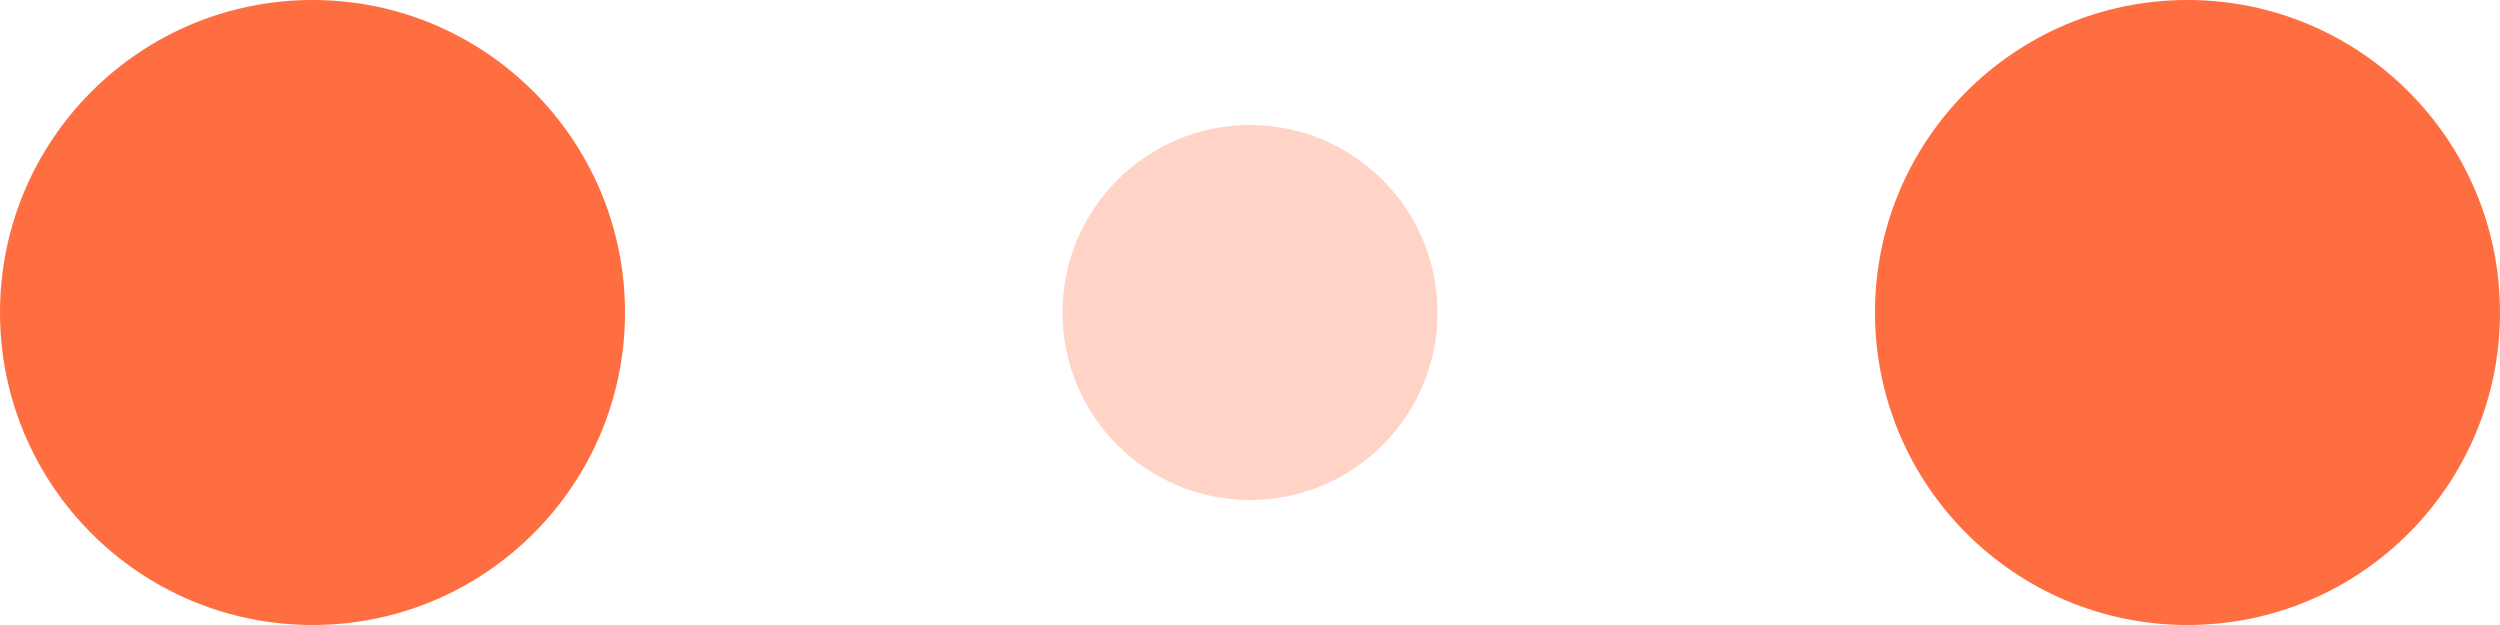 <?xml version="1.0" encoding="utf-8"?>
<!-- Generator: Adobe Illustrator 19.1.0, SVG Export Plug-In . SVG Version: 6.00 Build 0)  -->
<svg version="1.1" id="Layer_1" xmlns="http://www.w3.org/2000/svg" xmlns:xlink="http://www.w3.org/1999/xlink" x="0px" y="0px"
	 viewBox="-1070 893 120 30" style="enable-background:new -1070 893 120 30;" xml:space="preserve">
<style type="text/css">
	.st0{fill:#FF6E40;}
	.st1{fill:#FF6E40;fill-opacity:0.3;}
</style>
<circle class="st0" cx="-1055" cy="908" r="15">
<animate  fill="remove" restart="always" additive="replace" accumulate="none" repeatCount="indefinite" calcMode="linear" values="15;9;15" dur="0.8s" begin="0s" to="15" from="15" attributeName="r">
	</animate>
<animate  fill="remove" restart="always" additive="replace" accumulate="none" repeatCount="indefinite" calcMode="linear" values="1;.5;1" dur="0.8s" begin="0s" to="1" from="1" attributeName="fill-opacity">
	</animate>
</circle>
<circle class="st1" cx="-1010" cy="908" r="9">
<animate  fill="remove" restart="always" additive="replace" accumulate="none" repeatCount="indefinite" calcMode="linear" values="9;15;9" dur="0.8s" begin="0s" to="9" from="9" attributeName="r">
	</animate>
<animate  fill="remove" restart="always" additive="replace" accumulate="none" repeatCount="indefinite" calcMode="linear" values=".5;1;.5" dur="0.8s" begin="0s" to="0.5" from="0.5" attributeName="fill-opacity">
	</animate>
</circle>
<circle class="st0" cx="-965" cy="908" r="15">
<animate  fill="remove" restart="always" additive="replace" accumulate="none" repeatCount="indefinite" calcMode="linear" values="15;9;15" dur="0.8s" begin="0s" to="15" from="15" attributeName="r">
	</animate>
<animate  fill="remove" restart="always" additive="replace" accumulate="none" repeatCount="indefinite" calcMode="linear" values="1;.5;1" dur="0.8s" begin="0s" to="1" from="1" attributeName="fill-opacity">
	</animate>
</circle>
</svg>
